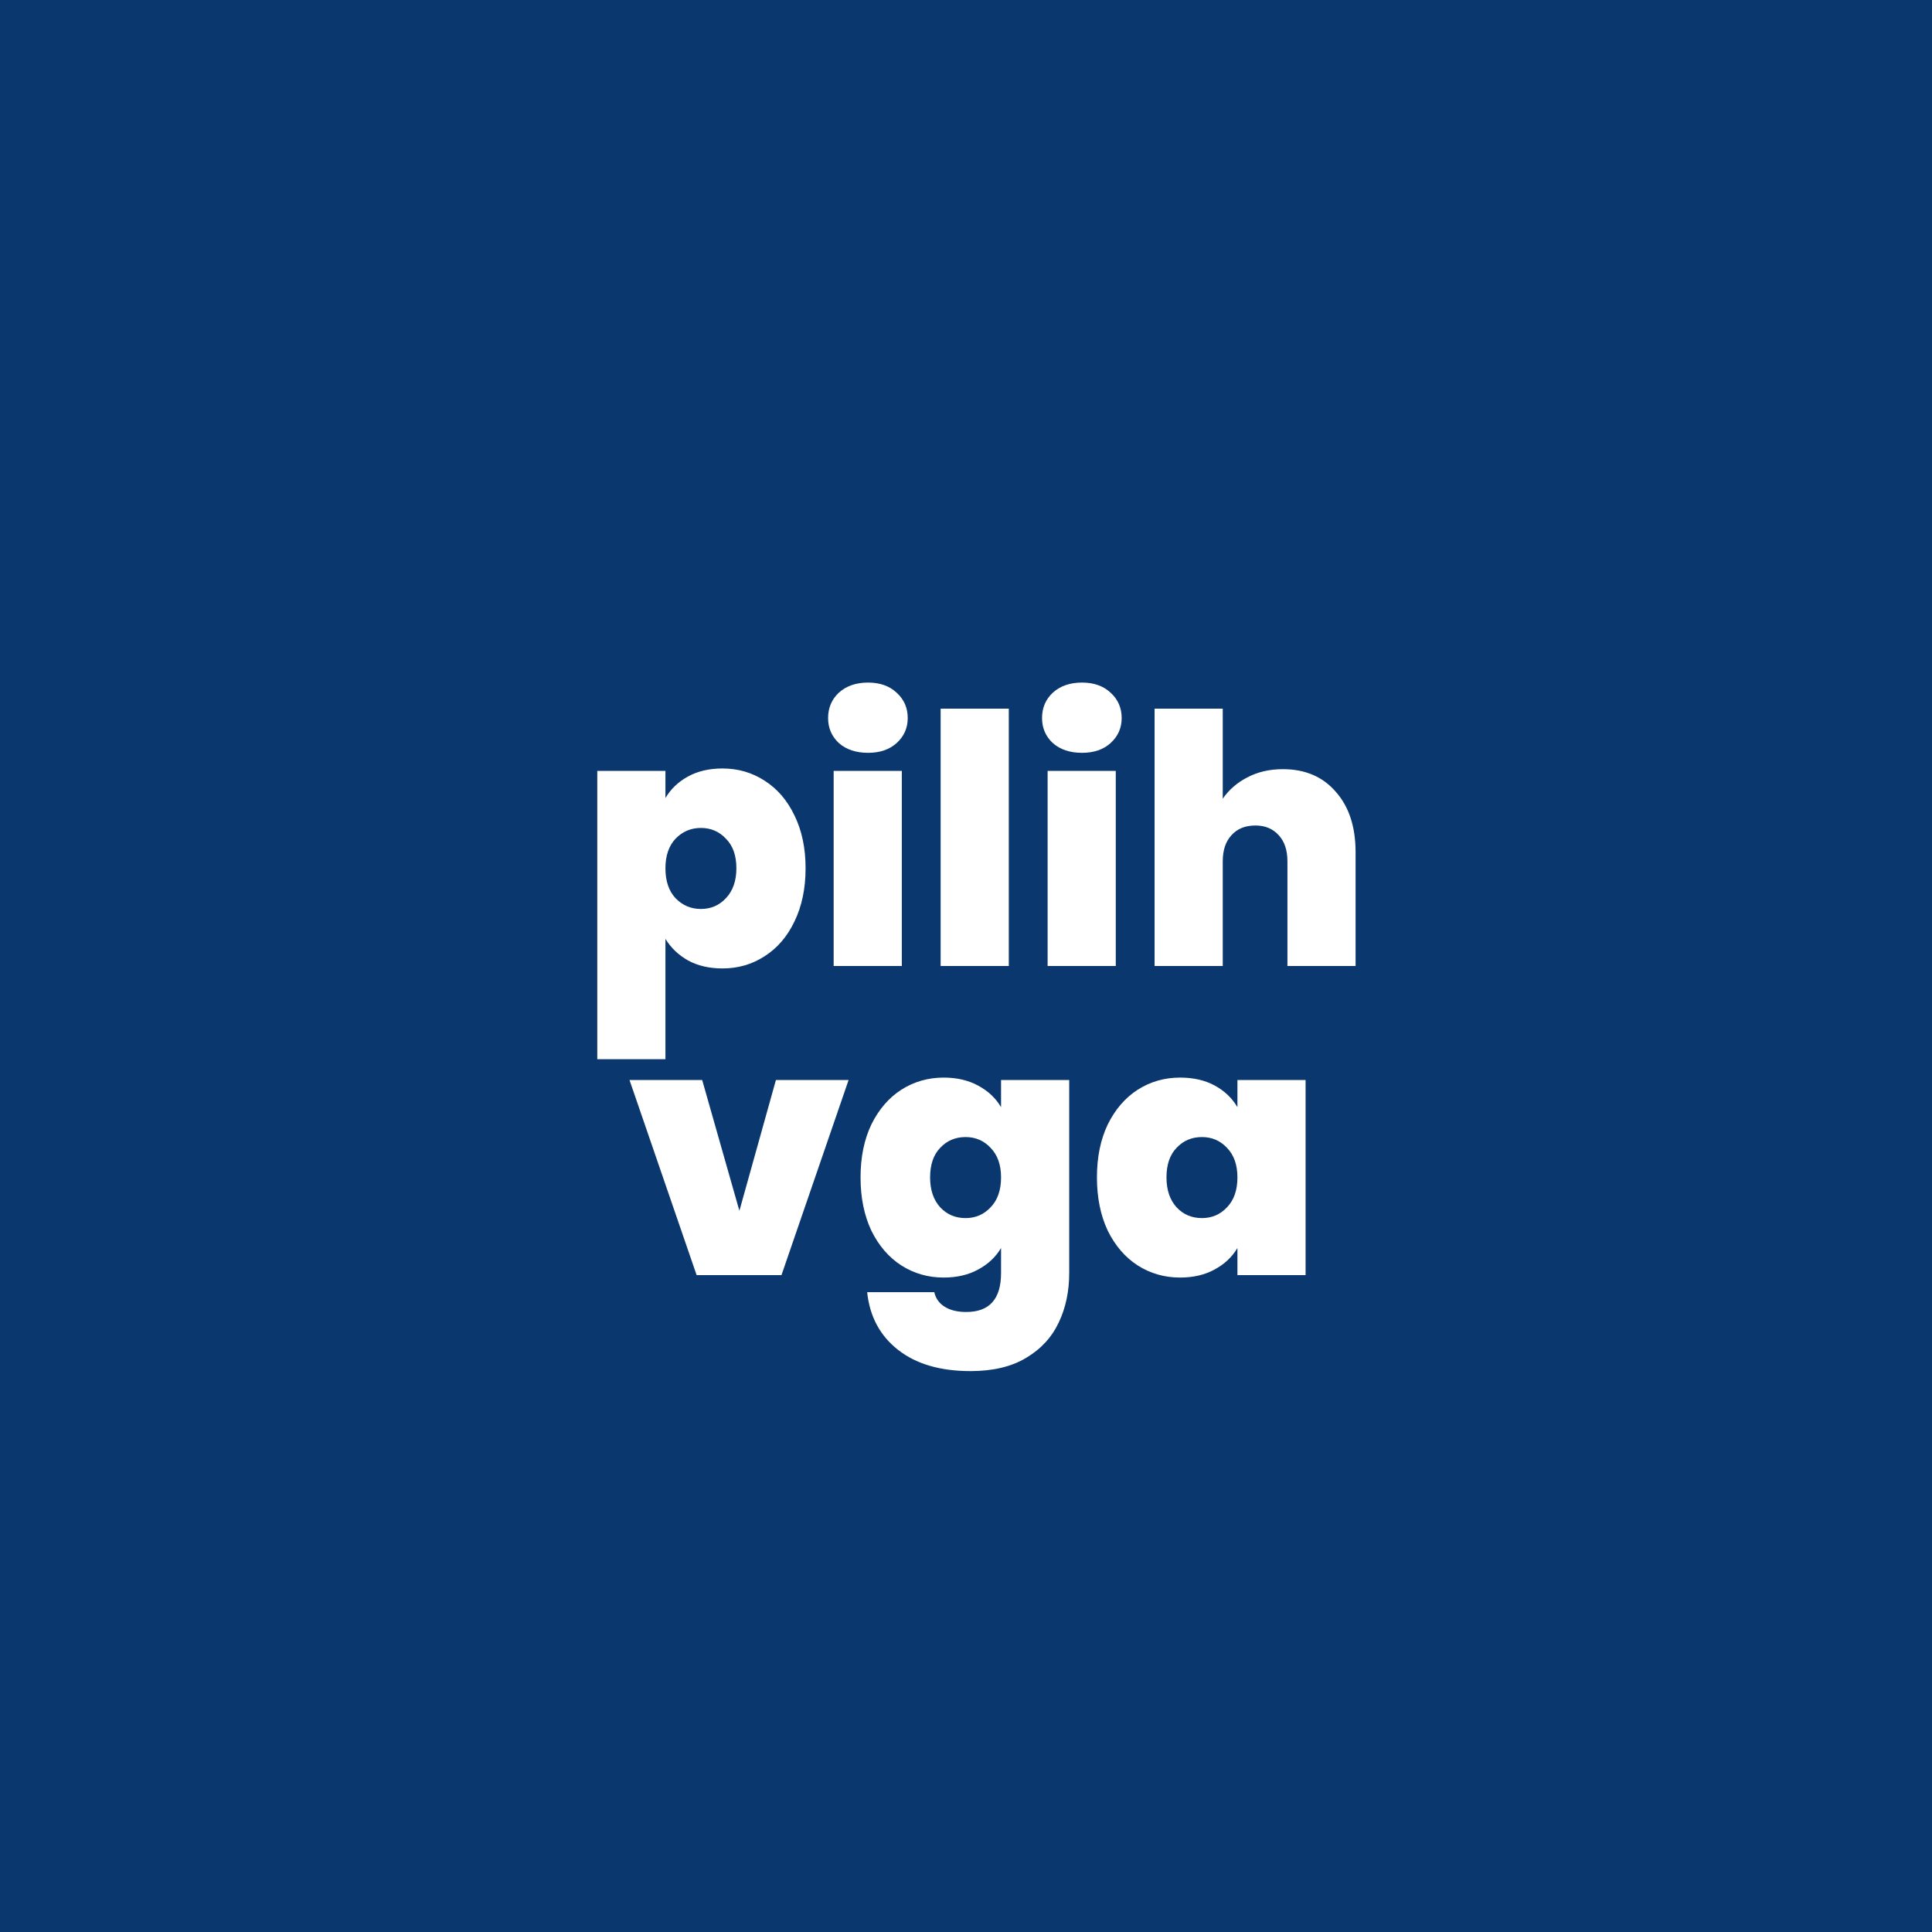 <svg width="100" height="100" viewBox="0 0 100 100" fill="none" xmlns="http://www.w3.org/2000/svg">
<rect width="100" height="100" fill="#0A376E"/>
<path d="M34.443 41.306C34.719 40.838 35.109 40.466 35.613 40.19C36.117 39.914 36.711 39.776 37.395 39.776C38.199 39.776 38.925 39.986 39.573 40.406C40.233 40.826 40.749 41.426 41.121 42.206C41.505 42.986 41.697 43.898 41.697 44.942C41.697 45.986 41.505 46.904 41.121 47.696C40.749 48.476 40.233 49.076 39.573 49.496C38.925 49.916 38.199 50.126 37.395 50.126C36.711 50.126 36.117 49.988 35.613 49.712C35.121 49.436 34.731 49.064 34.443 48.596V54.824H30.915V39.902H34.443V41.306ZM38.115 44.942C38.115 44.282 37.935 43.772 37.575 43.412C37.227 43.04 36.795 42.854 36.279 42.854C35.763 42.854 35.325 43.04 34.965 43.412C34.617 43.784 34.443 44.294 34.443 44.942C34.443 45.602 34.617 46.118 34.965 46.49C35.325 46.862 35.763 47.048 36.279 47.048C36.795 47.048 37.227 46.862 37.575 46.49C37.935 46.106 38.115 45.59 38.115 44.942ZM44.932 38.966C44.308 38.966 43.804 38.798 43.42 38.462C43.048 38.114 42.862 37.682 42.862 37.166C42.862 36.638 43.048 36.2 43.42 35.852C43.804 35.504 44.308 35.33 44.932 35.33C45.544 35.33 46.036 35.504 46.408 35.852C46.792 36.2 46.984 36.638 46.984 37.166C46.984 37.682 46.792 38.114 46.408 38.462C46.036 38.798 45.544 38.966 44.932 38.966ZM46.678 39.902V50H43.15V39.902H46.678ZM52.215 36.68V50H48.687V36.68H52.215ZM56.006 38.966C55.382 38.966 54.878 38.798 54.494 38.462C54.122 38.114 53.936 37.682 53.936 37.166C53.936 36.638 54.122 36.2 54.494 35.852C54.878 35.504 55.382 35.33 56.006 35.33C56.618 35.33 57.11 35.504 57.482 35.852C57.866 36.2 58.058 36.638 58.058 37.166C58.058 37.682 57.866 38.114 57.482 38.462C57.11 38.798 56.618 38.966 56.006 38.966ZM57.752 39.902V50H54.224V39.902H57.752ZM66.403 39.812C67.555 39.812 68.467 40.202 69.139 40.982C69.823 41.75 70.165 42.794 70.165 44.114V50H66.637V44.582C66.637 44.006 66.487 43.556 66.187 43.232C65.887 42.896 65.485 42.728 64.981 42.728C64.453 42.728 64.039 42.896 63.739 43.232C63.439 43.556 63.289 44.006 63.289 44.582V50H59.761V36.68H63.289V41.342C63.601 40.886 64.021 40.52 64.549 40.244C65.089 39.956 65.707 39.812 66.403 39.812ZM38.271 62.67L40.161 55.902H43.923L40.449 66H36.057L32.583 55.902H36.345L38.271 62.67ZM48.844 55.776C49.528 55.776 50.122 55.914 50.626 56.19C51.142 56.466 51.538 56.838 51.814 57.306V55.902H55.342V65.892C55.342 66.84 55.162 67.692 54.802 68.448C54.442 69.216 53.878 69.828 53.11 70.284C52.354 70.74 51.394 70.968 50.23 70.968C48.67 70.968 47.422 70.602 46.486 69.87C45.55 69.138 45.016 68.142 44.884 66.882H48.358C48.43 67.206 48.61 67.458 48.898 67.638C49.186 67.818 49.558 67.908 50.014 67.908C51.214 67.908 51.814 67.236 51.814 65.892V64.596C51.538 65.064 51.142 65.436 50.626 65.712C50.122 65.988 49.528 66.126 48.844 66.126C48.04 66.126 47.308 65.916 46.648 65.496C46 65.076 45.484 64.476 45.1 63.696C44.728 62.904 44.542 61.986 44.542 60.942C44.542 59.898 44.728 58.986 45.1 58.206C45.484 57.426 46 56.826 46.648 56.406C47.308 55.986 48.04 55.776 48.844 55.776ZM51.814 60.942C51.814 60.294 51.634 59.784 51.274 59.412C50.926 59.04 50.494 58.854 49.978 58.854C49.45 58.854 49.012 59.04 48.664 59.412C48.316 59.772 48.142 60.282 48.142 60.942C48.142 61.59 48.316 62.106 48.664 62.49C49.012 62.862 49.45 63.048 49.978 63.048C50.494 63.048 50.926 62.862 51.274 62.49C51.634 62.118 51.814 61.602 51.814 60.942ZM56.777 60.942C56.777 59.898 56.963 58.986 57.335 58.206C57.719 57.426 58.235 56.826 58.883 56.406C59.543 55.986 60.275 55.776 61.079 55.776C61.775 55.776 62.375 55.914 62.879 56.19C63.383 56.466 63.773 56.838 64.049 57.306V55.902H67.577V66H64.049V64.596C63.773 65.064 63.377 65.436 62.861 65.712C62.357 65.988 61.763 66.126 61.079 66.126C60.275 66.126 59.543 65.916 58.883 65.496C58.235 65.076 57.719 64.476 57.335 63.696C56.963 62.904 56.777 61.986 56.777 60.942ZM64.049 60.942C64.049 60.294 63.869 59.784 63.509 59.412C63.161 59.04 62.729 58.854 62.213 58.854C61.685 58.854 61.247 59.04 60.899 59.412C60.551 59.772 60.377 60.282 60.377 60.942C60.377 61.59 60.551 62.106 60.899 62.49C61.247 62.862 61.685 63.048 62.213 63.048C62.729 63.048 63.161 62.862 63.509 62.49C63.869 62.118 64.049 61.602 64.049 60.942Z" fill="white"/>
</svg>
